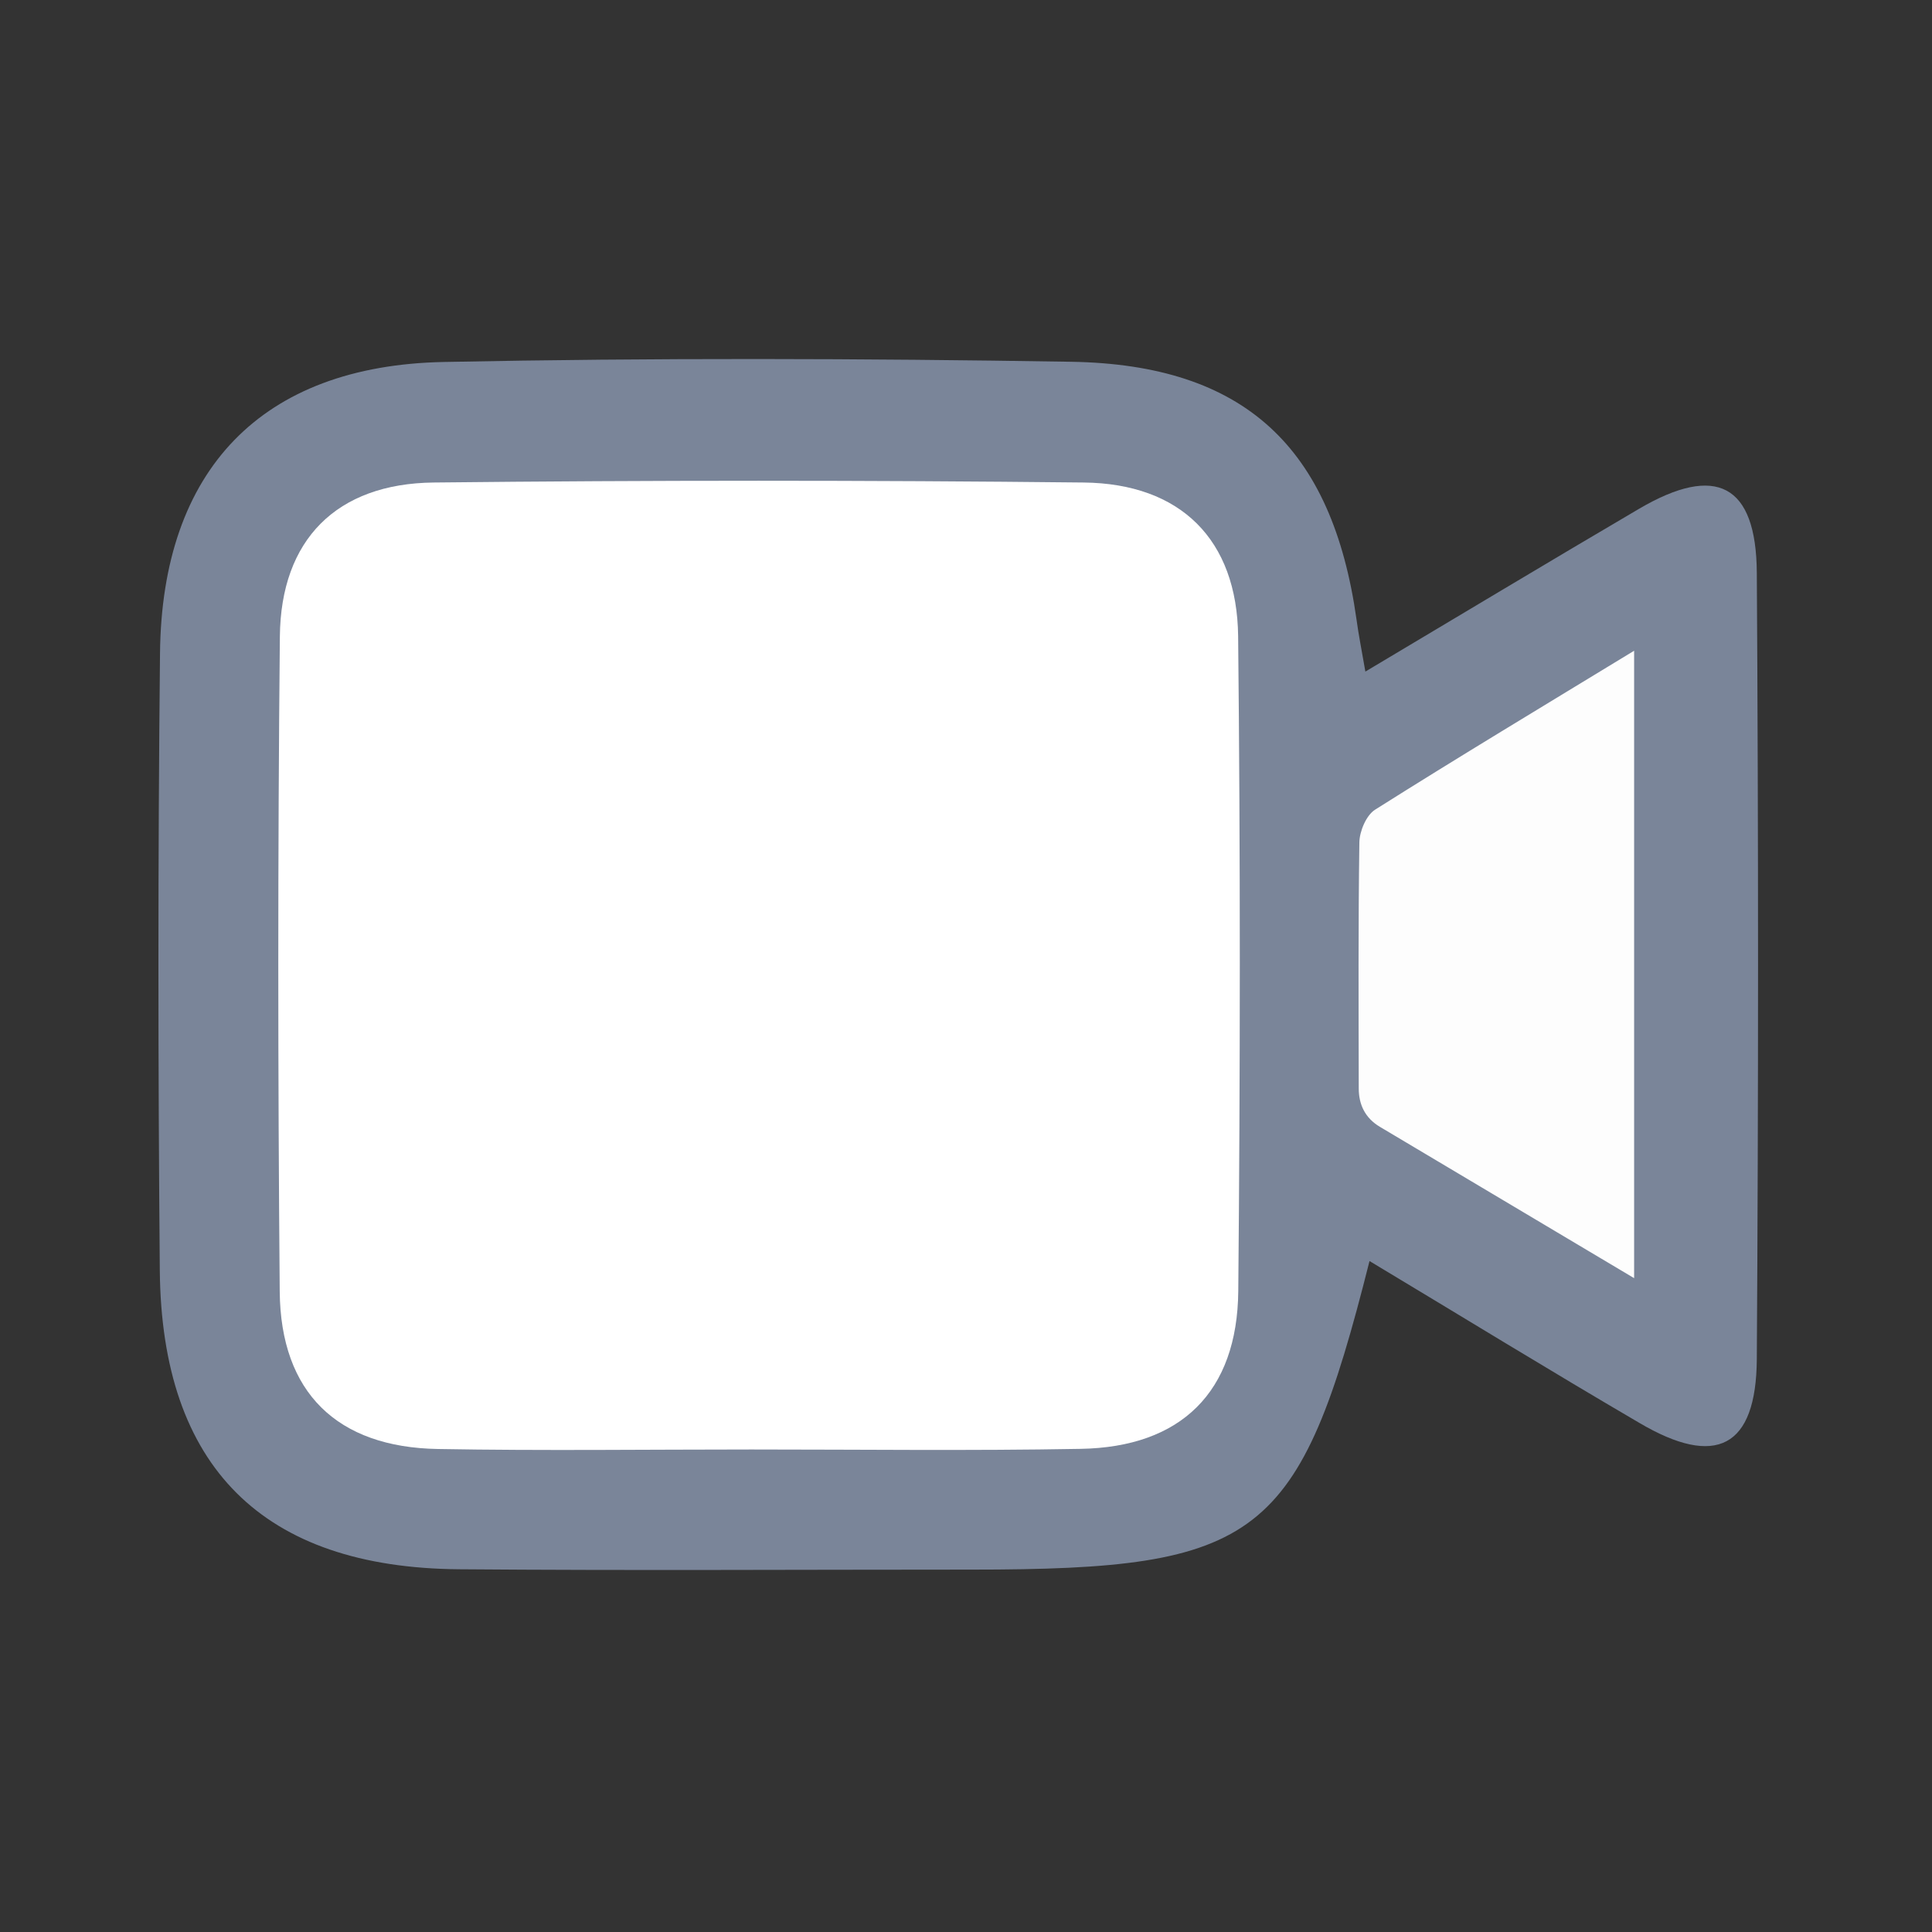 <svg width="28" height="28" viewBox="0 0 28 28" fill="none" xmlns="http://www.w3.org/2000/svg">
<rect x="0" y="0" width="28" height="28" fill="#333333" stroke="none"/>
<path d="M19.848 18.276C18.832 22.311 18.257 22.748 14.083 22.748C11.606 22.748 9.129 22.763 6.655 22.743C3.812 22.721 2.341 21.262 2.316 18.41C2.29 15.431 2.288 12.449 2.319 9.469C2.345 6.809 3.79 5.299 6.431 5.246C9.46 5.185 12.492 5.194 15.523 5.243C18.037 5.284 19.309 6.483 19.66 8.981C19.689 9.194 19.731 9.406 19.788 9.733C21.164 8.914 22.456 8.136 23.756 7.373C24.87 6.72 25.452 7.017 25.461 8.299C25.485 12.1 25.485 15.898 25.461 19.699C25.452 20.98 24.87 21.278 23.756 20.62C22.451 19.857 21.167 19.068 19.848 18.276Z" fill="#7A8599"/>
<path d="M10.891 21.007C9.378 21.007 7.862 21.027 6.348 21C4.886 20.976 4.067 20.182 4.054 18.719C4.027 15.553 4.025 12.39 4.056 9.225C4.069 7.823 4.877 7.008 6.286 6.993C9.426 6.959 12.565 6.959 15.705 6.993C17.11 7.008 17.928 7.82 17.944 9.221C17.977 12.384 17.975 15.547 17.946 18.71C17.933 20.177 17.114 20.974 15.658 20.998C14.067 21.027 12.478 21.007 10.891 21.007Z" fill="white"/>
<path d="M23.683 9.431C23.683 12.545 23.683 15.455 23.683 18.524C22.384 17.752 21.191 17.041 19.997 16.33C19.786 16.204 19.692 16.01 19.692 15.775C19.69 14.585 19.684 13.395 19.701 12.207C19.704 12.046 19.801 11.816 19.928 11.735C21.133 10.974 22.353 10.241 23.683 9.431Z" fill="#FDFDFD"/>
</svg>
